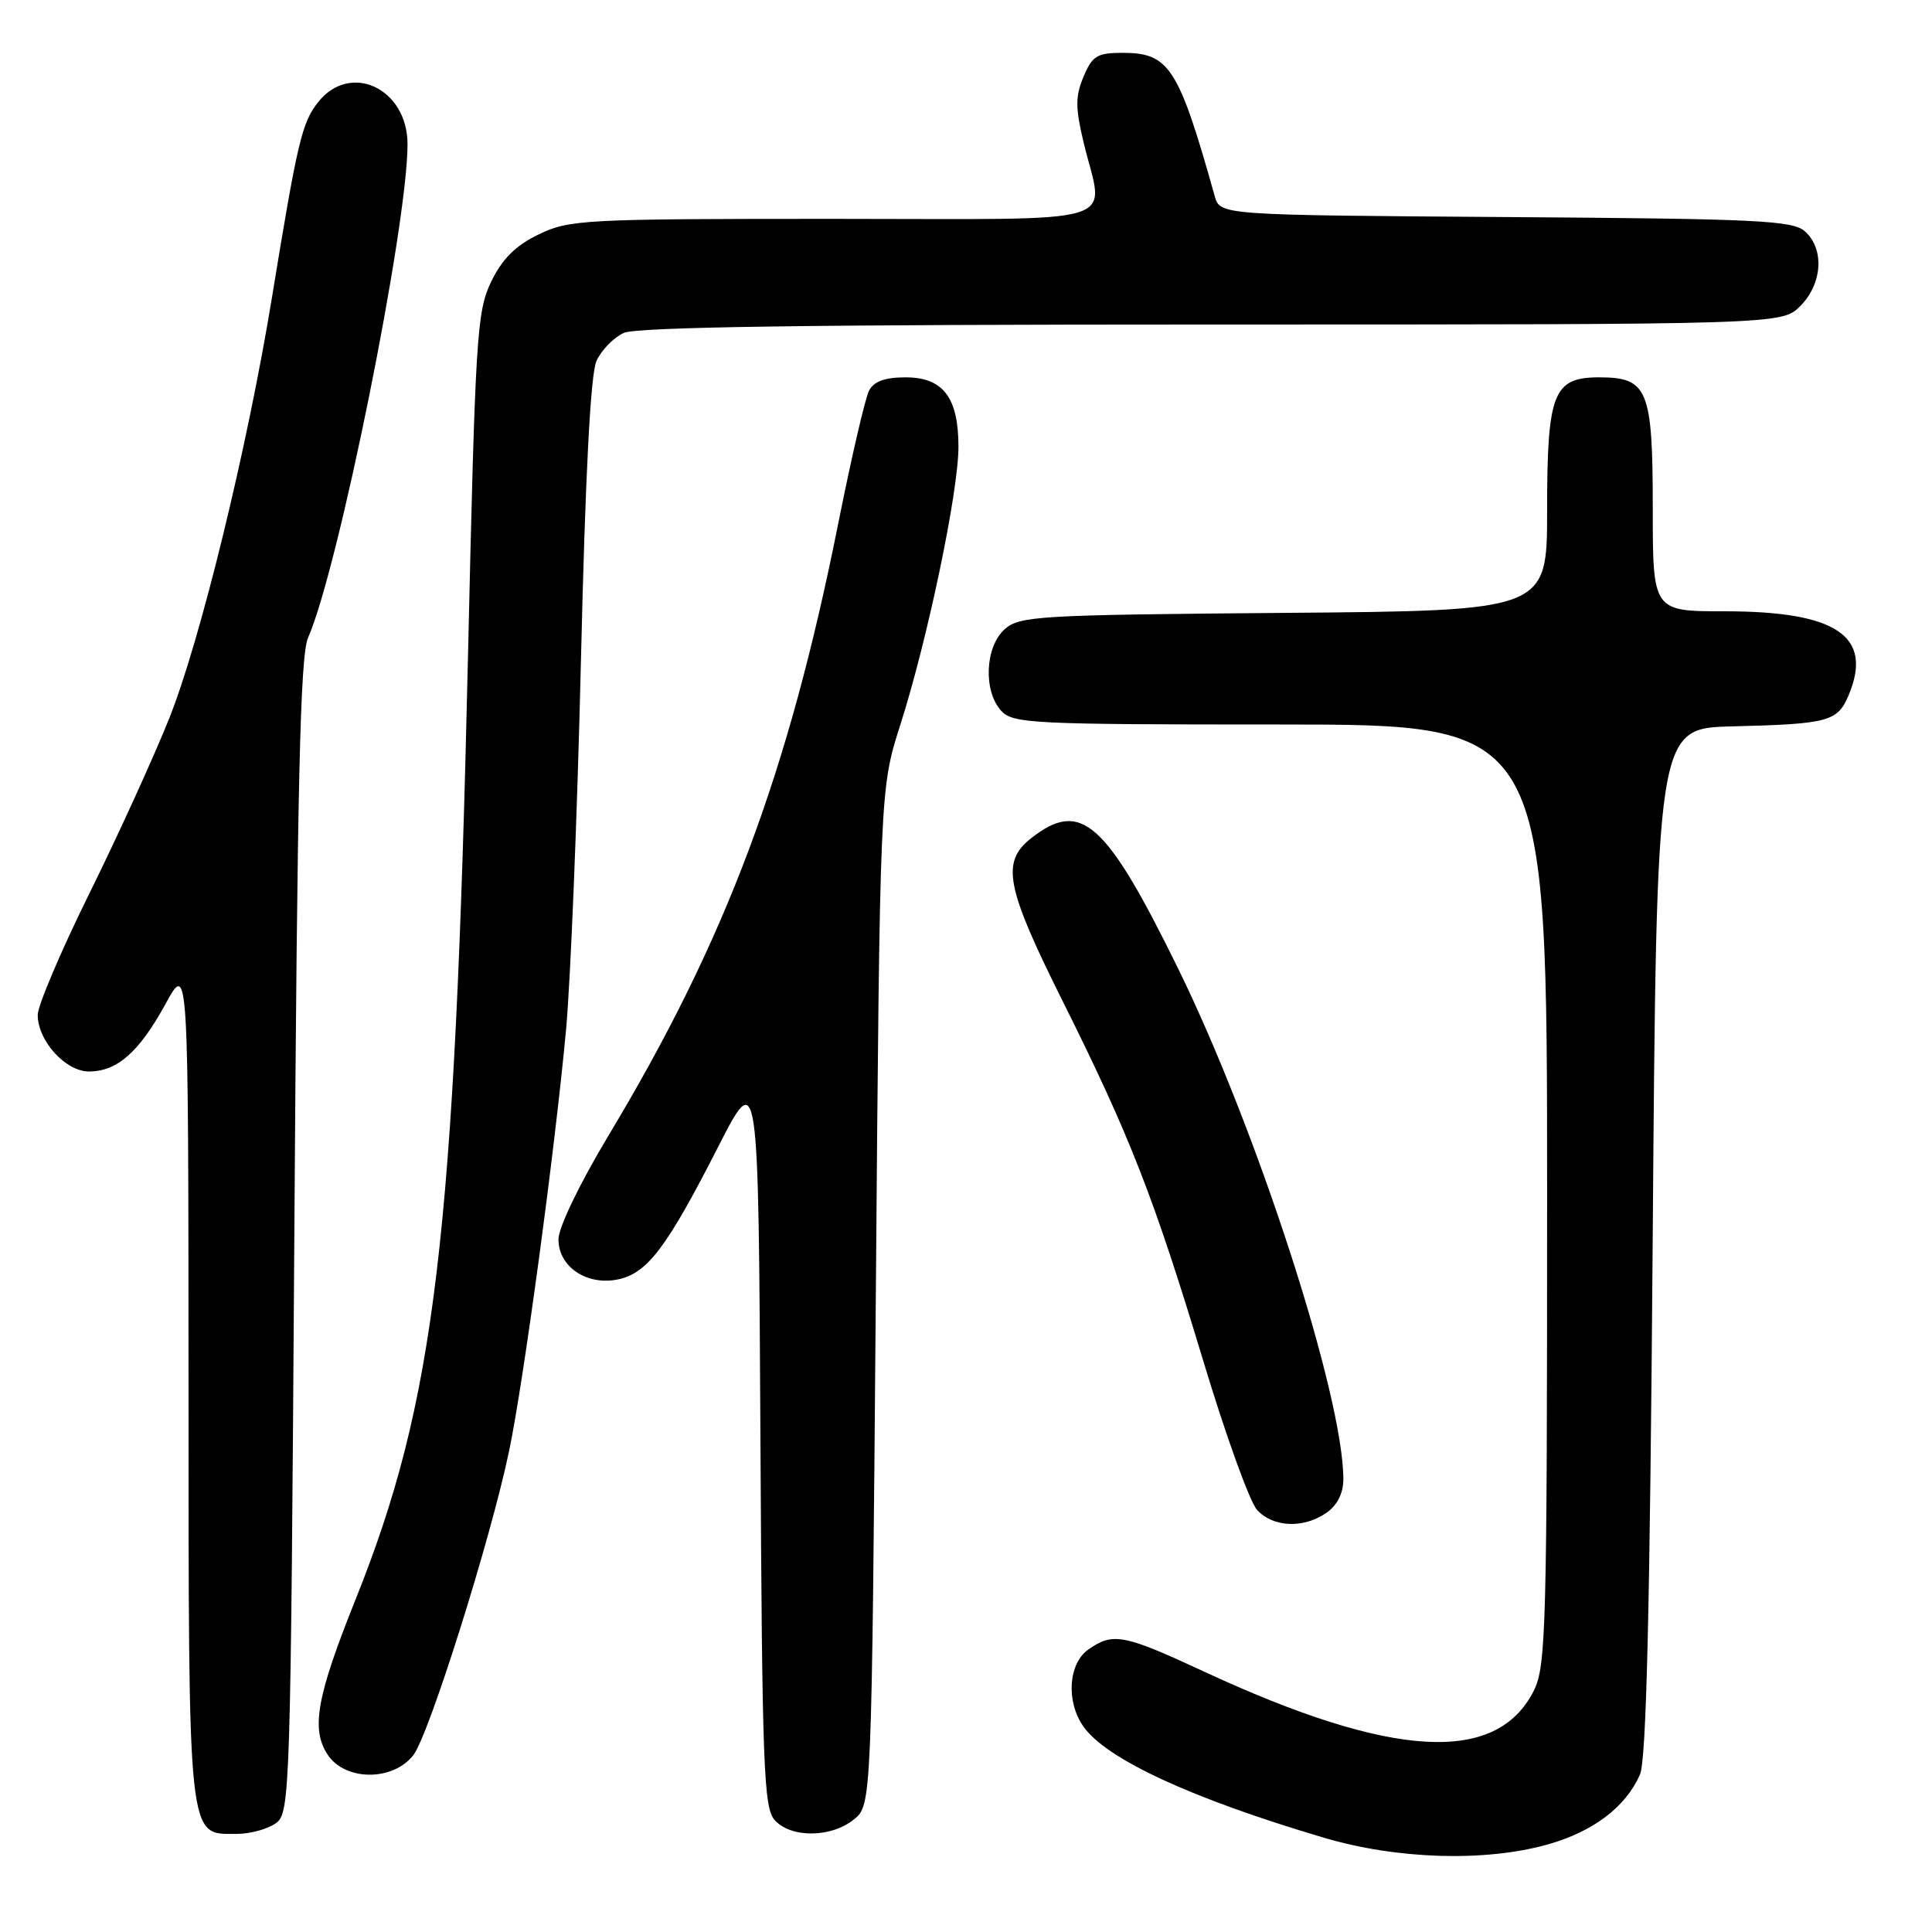 <?xml version="1.0" encoding="UTF-8" standalone="no"?>
<!DOCTYPE svg PUBLIC "-//W3C//DTD SVG 1.1//EN" "http://www.w3.org/Graphics/SVG/1.1/DTD/svg11.dtd" >
<svg xmlns="http://www.w3.org/2000/svg" xmlns:xlink="http://www.w3.org/1999/xlink" version="1.1" viewBox="0 0 256 256">
 <g >
 <path fill="currentColor"
d=" M 205.04 244.41 C 211.09 242.71 215.39 239.47 217.30 235.15 C 218.15 233.24 218.62 213.48 218.99 164.50 C 219.50 96.50 219.50 96.50 229.50 96.25 C 242.37 95.93 243.50 95.62 244.99 92.03 C 248.20 84.27 243.33 81.00 228.53 81.00 C 219.00 81.00 219.00 81.00 219.00 67.33 C 219.00 51.59 218.35 50.00 211.90 50.00 C 205.80 50.00 205.00 52.06 205.00 67.69 C 205.00 80.93 205.00 80.93 170.10 81.21 C 137.42 81.48 135.07 81.62 133.10 83.40 C 130.52 85.74 130.28 91.55 132.65 94.17 C 134.20 95.88 136.68 96.00 169.65 96.00 C 205.00 96.00 205.00 96.00 205.00 158.25 C 205.00 215.51 204.86 220.78 203.25 224.00 C 198.32 233.86 184.47 233.06 159.53 221.49 C 148.88 216.54 147.48 216.28 144.22 218.56 C 141.56 220.42 141.23 225.45 143.55 228.76 C 146.58 233.09 157.87 238.31 175.43 243.51 C 185.13 246.38 196.76 246.73 205.04 244.41 Z  M 36.56 241.58 C 38.44 240.20 38.51 237.93 39.00 163.83 C 39.39 103.58 39.78 86.87 40.82 84.50 C 44.85 75.37 54.00 29.95 54.00 19.12 C 54.00 11.70 46.40 8.14 42.13 13.56 C 40.00 16.27 39.41 18.79 36.04 39.39 C 32.81 59.20 26.53 84.94 22.41 95.22 C 20.37 100.32 15.62 110.74 11.85 118.37 C 8.08 126.00 5.00 133.25 5.00 134.48 C 5.00 137.93 8.71 142.00 11.82 141.98 C 15.56 141.95 18.44 139.40 21.95 133.00 C 24.96 127.50 24.96 127.50 24.98 183.03 C 25.00 244.74 24.82 243.00 31.37 243.00 C 33.15 243.00 35.49 242.36 36.56 241.58 Z  M 113.14 241.09 C 115.50 239.18 115.50 239.18 116.05 171.84 C 116.59 104.50 116.59 104.50 119.31 96.00 C 122.90 84.77 127.00 65.17 127.00 59.21 C 127.00 52.66 124.97 50.00 119.98 50.00 C 117.27 50.00 115.79 50.54 115.16 51.75 C 114.65 52.71 112.82 60.62 111.08 69.32 C 104.44 102.60 96.18 124.60 80.61 150.50 C 76.78 156.89 74.00 162.64 74.00 164.23 C 74.00 167.89 77.82 170.42 81.97 169.51 C 85.82 168.66 88.38 165.25 95.14 152.00 C 100.50 141.50 100.50 141.50 100.76 190.43 C 100.99 234.21 101.19 239.56 102.66 241.18 C 104.82 243.57 110.14 243.52 113.14 241.09 Z  M 54.76 232.58 C 56.83 229.94 65.03 203.92 67.47 192.21 C 69.38 183.07 73.53 152.36 75.00 136.50 C 75.61 129.90 76.50 107.83 76.98 87.46 C 77.56 62.82 78.25 49.55 79.04 47.82 C 79.69 46.39 81.32 44.72 82.66 44.11 C 84.37 43.33 107.39 43.00 160.59 43.00 C 236.09 43.00 236.09 43.00 238.55 40.55 C 241.48 37.61 241.77 33.01 239.18 30.67 C 237.58 29.21 232.99 28.99 199.52 28.76 C 161.67 28.50 161.67 28.50 160.96 26.00 C 156.18 8.95 154.93 7.00 148.78 7.00 C 145.38 7.00 144.74 7.39 143.58 10.15 C 142.48 12.78 142.48 14.25 143.59 18.90 C 146.27 30.11 149.93 29.00 110.32 29.00 C 77.34 29.00 75.42 29.10 71.38 31.06 C 68.30 32.55 66.56 34.29 65.08 37.33 C 63.18 41.27 62.98 44.49 62.01 87.02 C 60.25 164.18 57.68 185.61 47.05 212.10 C 41.97 224.79 41.19 229.11 43.40 232.48 C 45.70 236.00 52.02 236.06 54.76 232.58 Z  M 175.78 200.44 C 177.20 199.45 178.00 197.85 178.00 196.01 C 178.00 184.96 166.58 149.69 156.08 128.28 C 146.50 108.78 143.23 105.88 136.63 111.07 C 132.61 114.24 133.26 117.54 140.86 132.76 C 149.72 150.52 152.90 158.66 159.44 180.33 C 162.39 190.12 165.59 198.99 166.56 200.06 C 168.67 202.40 172.74 202.57 175.78 200.44 Z "/>
</g>
</svg>